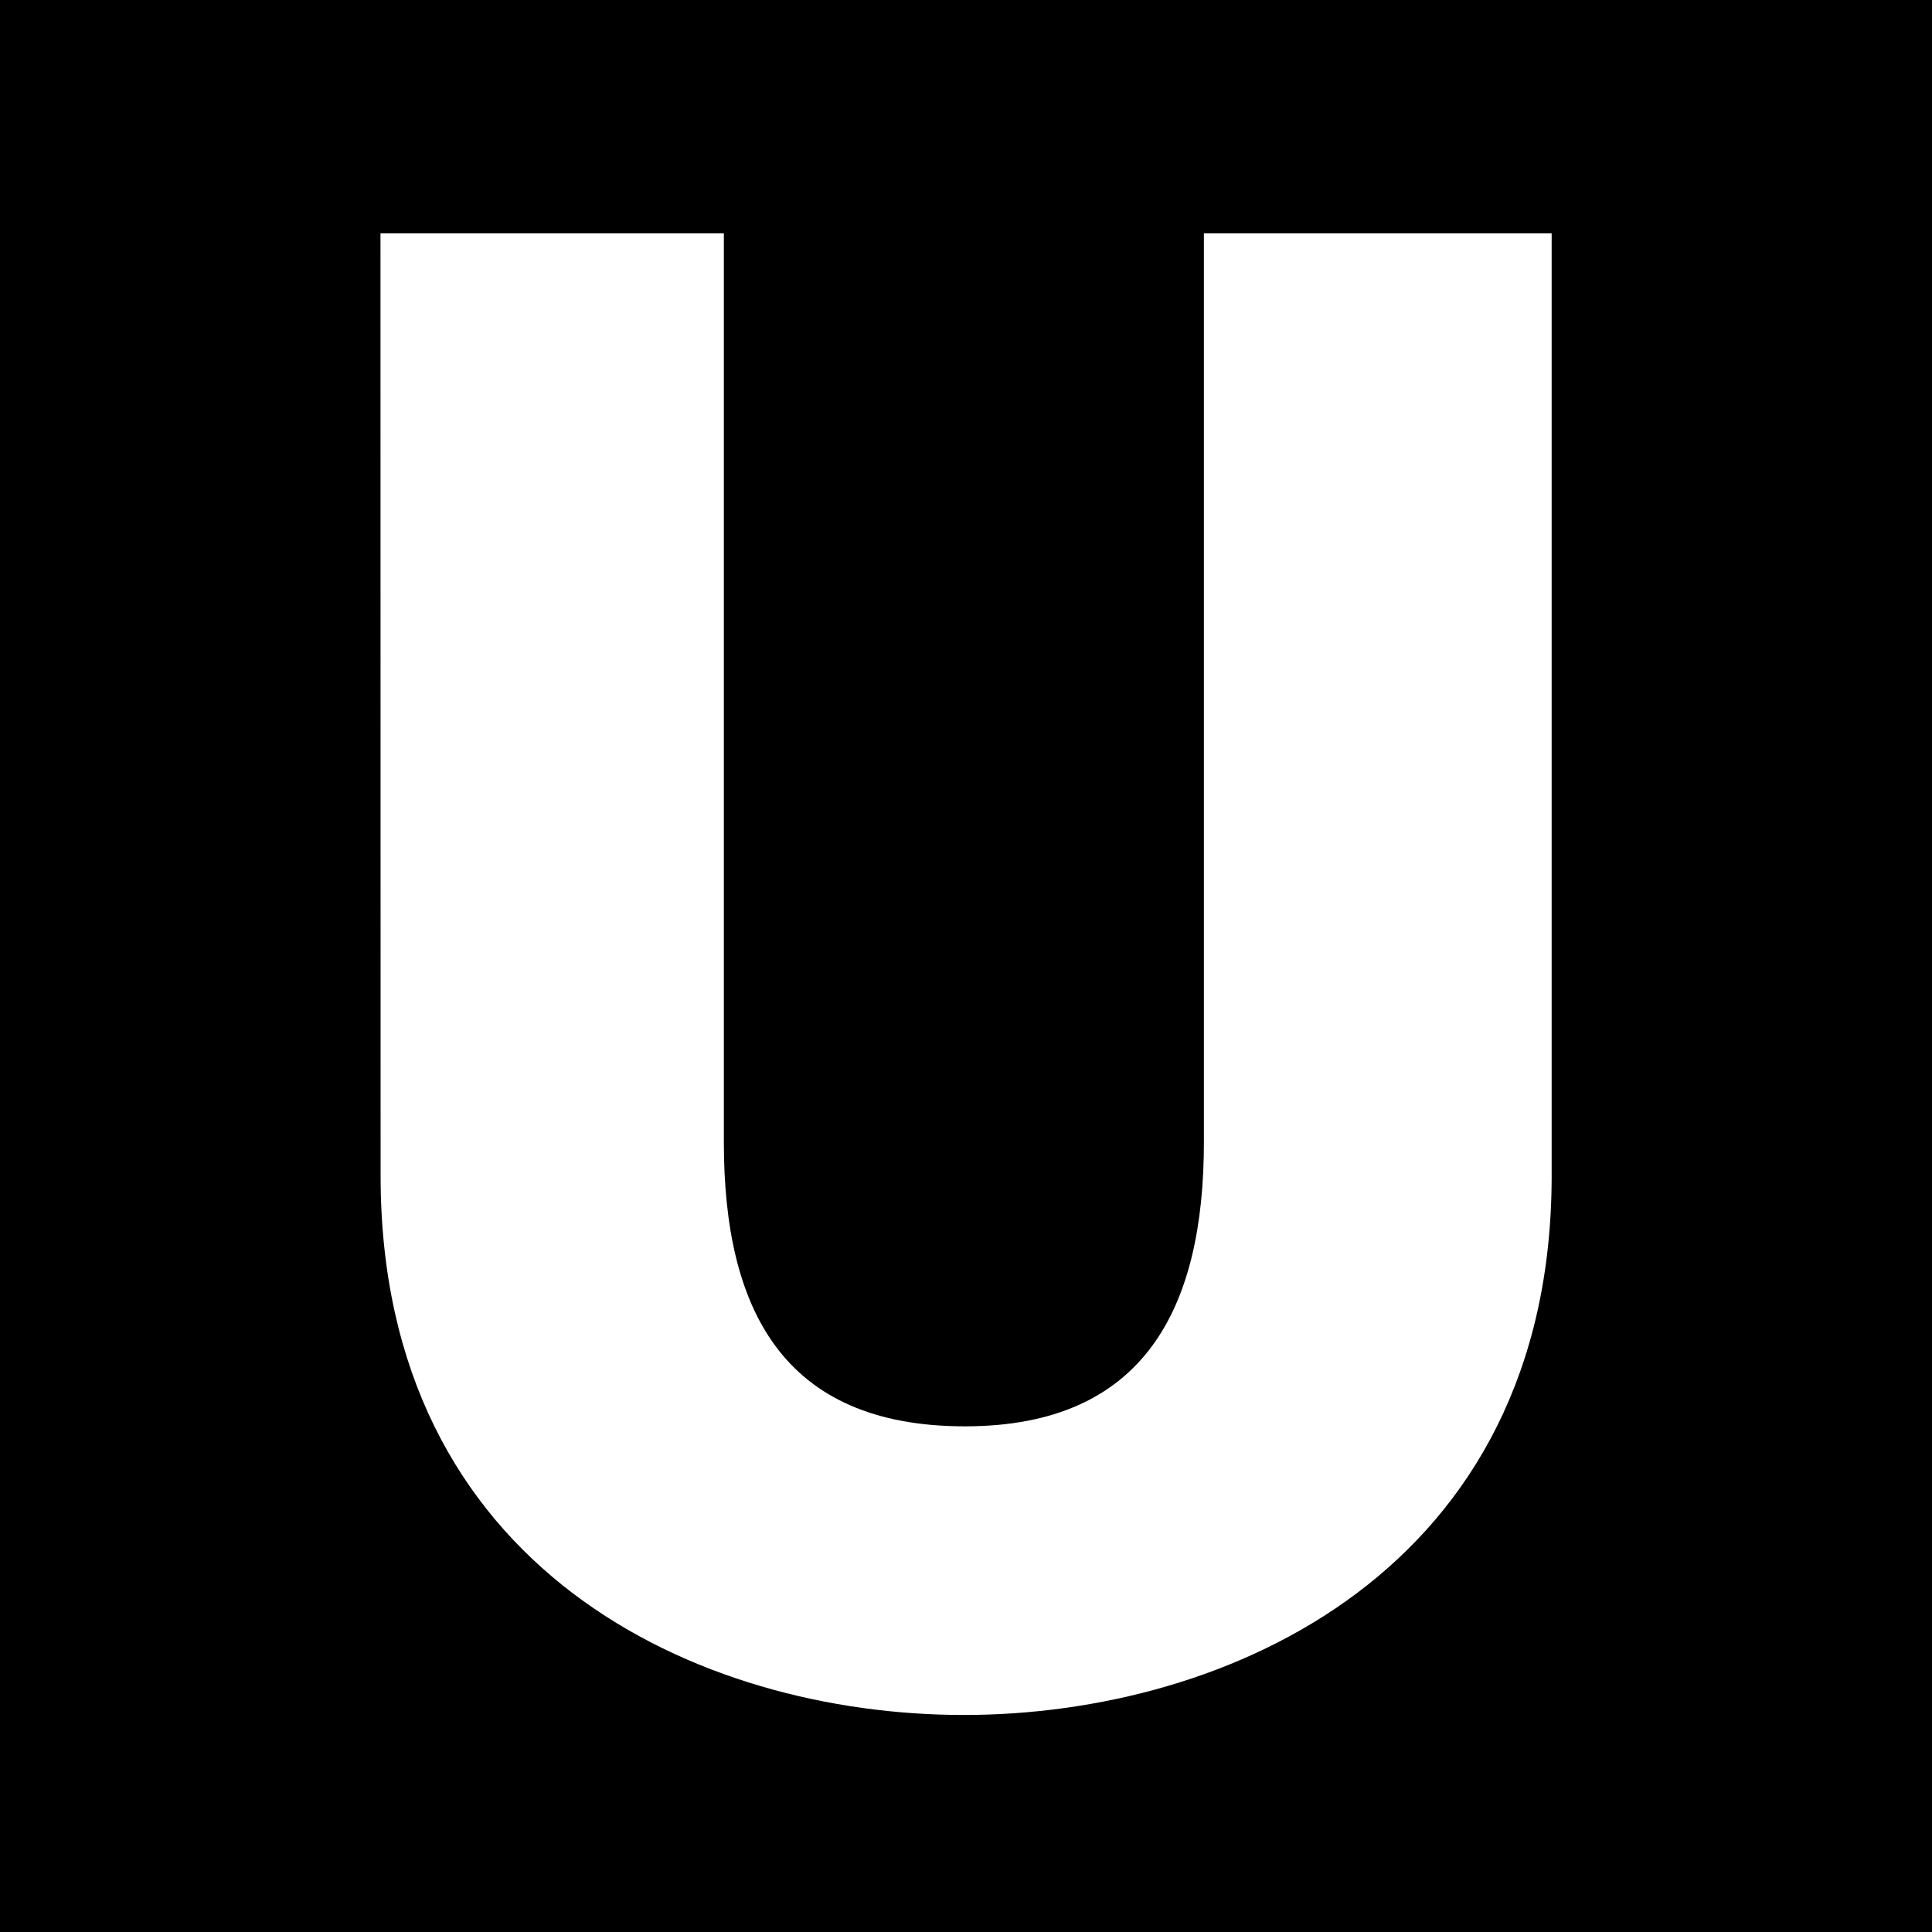 <svg xmlns="http://www.w3.org/2000/svg" width="15" height="15" viewBox="0 0 15 15"> <path d="M0 0v15h15V0Zm2.954 1.812H5.62v7.056c0 1.287.45 2.206 1.872 2.206 1.395 0 1.855-.92 1.855-2.206V1.812h2.7v7.317c0 3.06-2.512 4.186-4.564 4.186-2.06 0-4.528-1.126-4.528-4.186z"/></svg>
